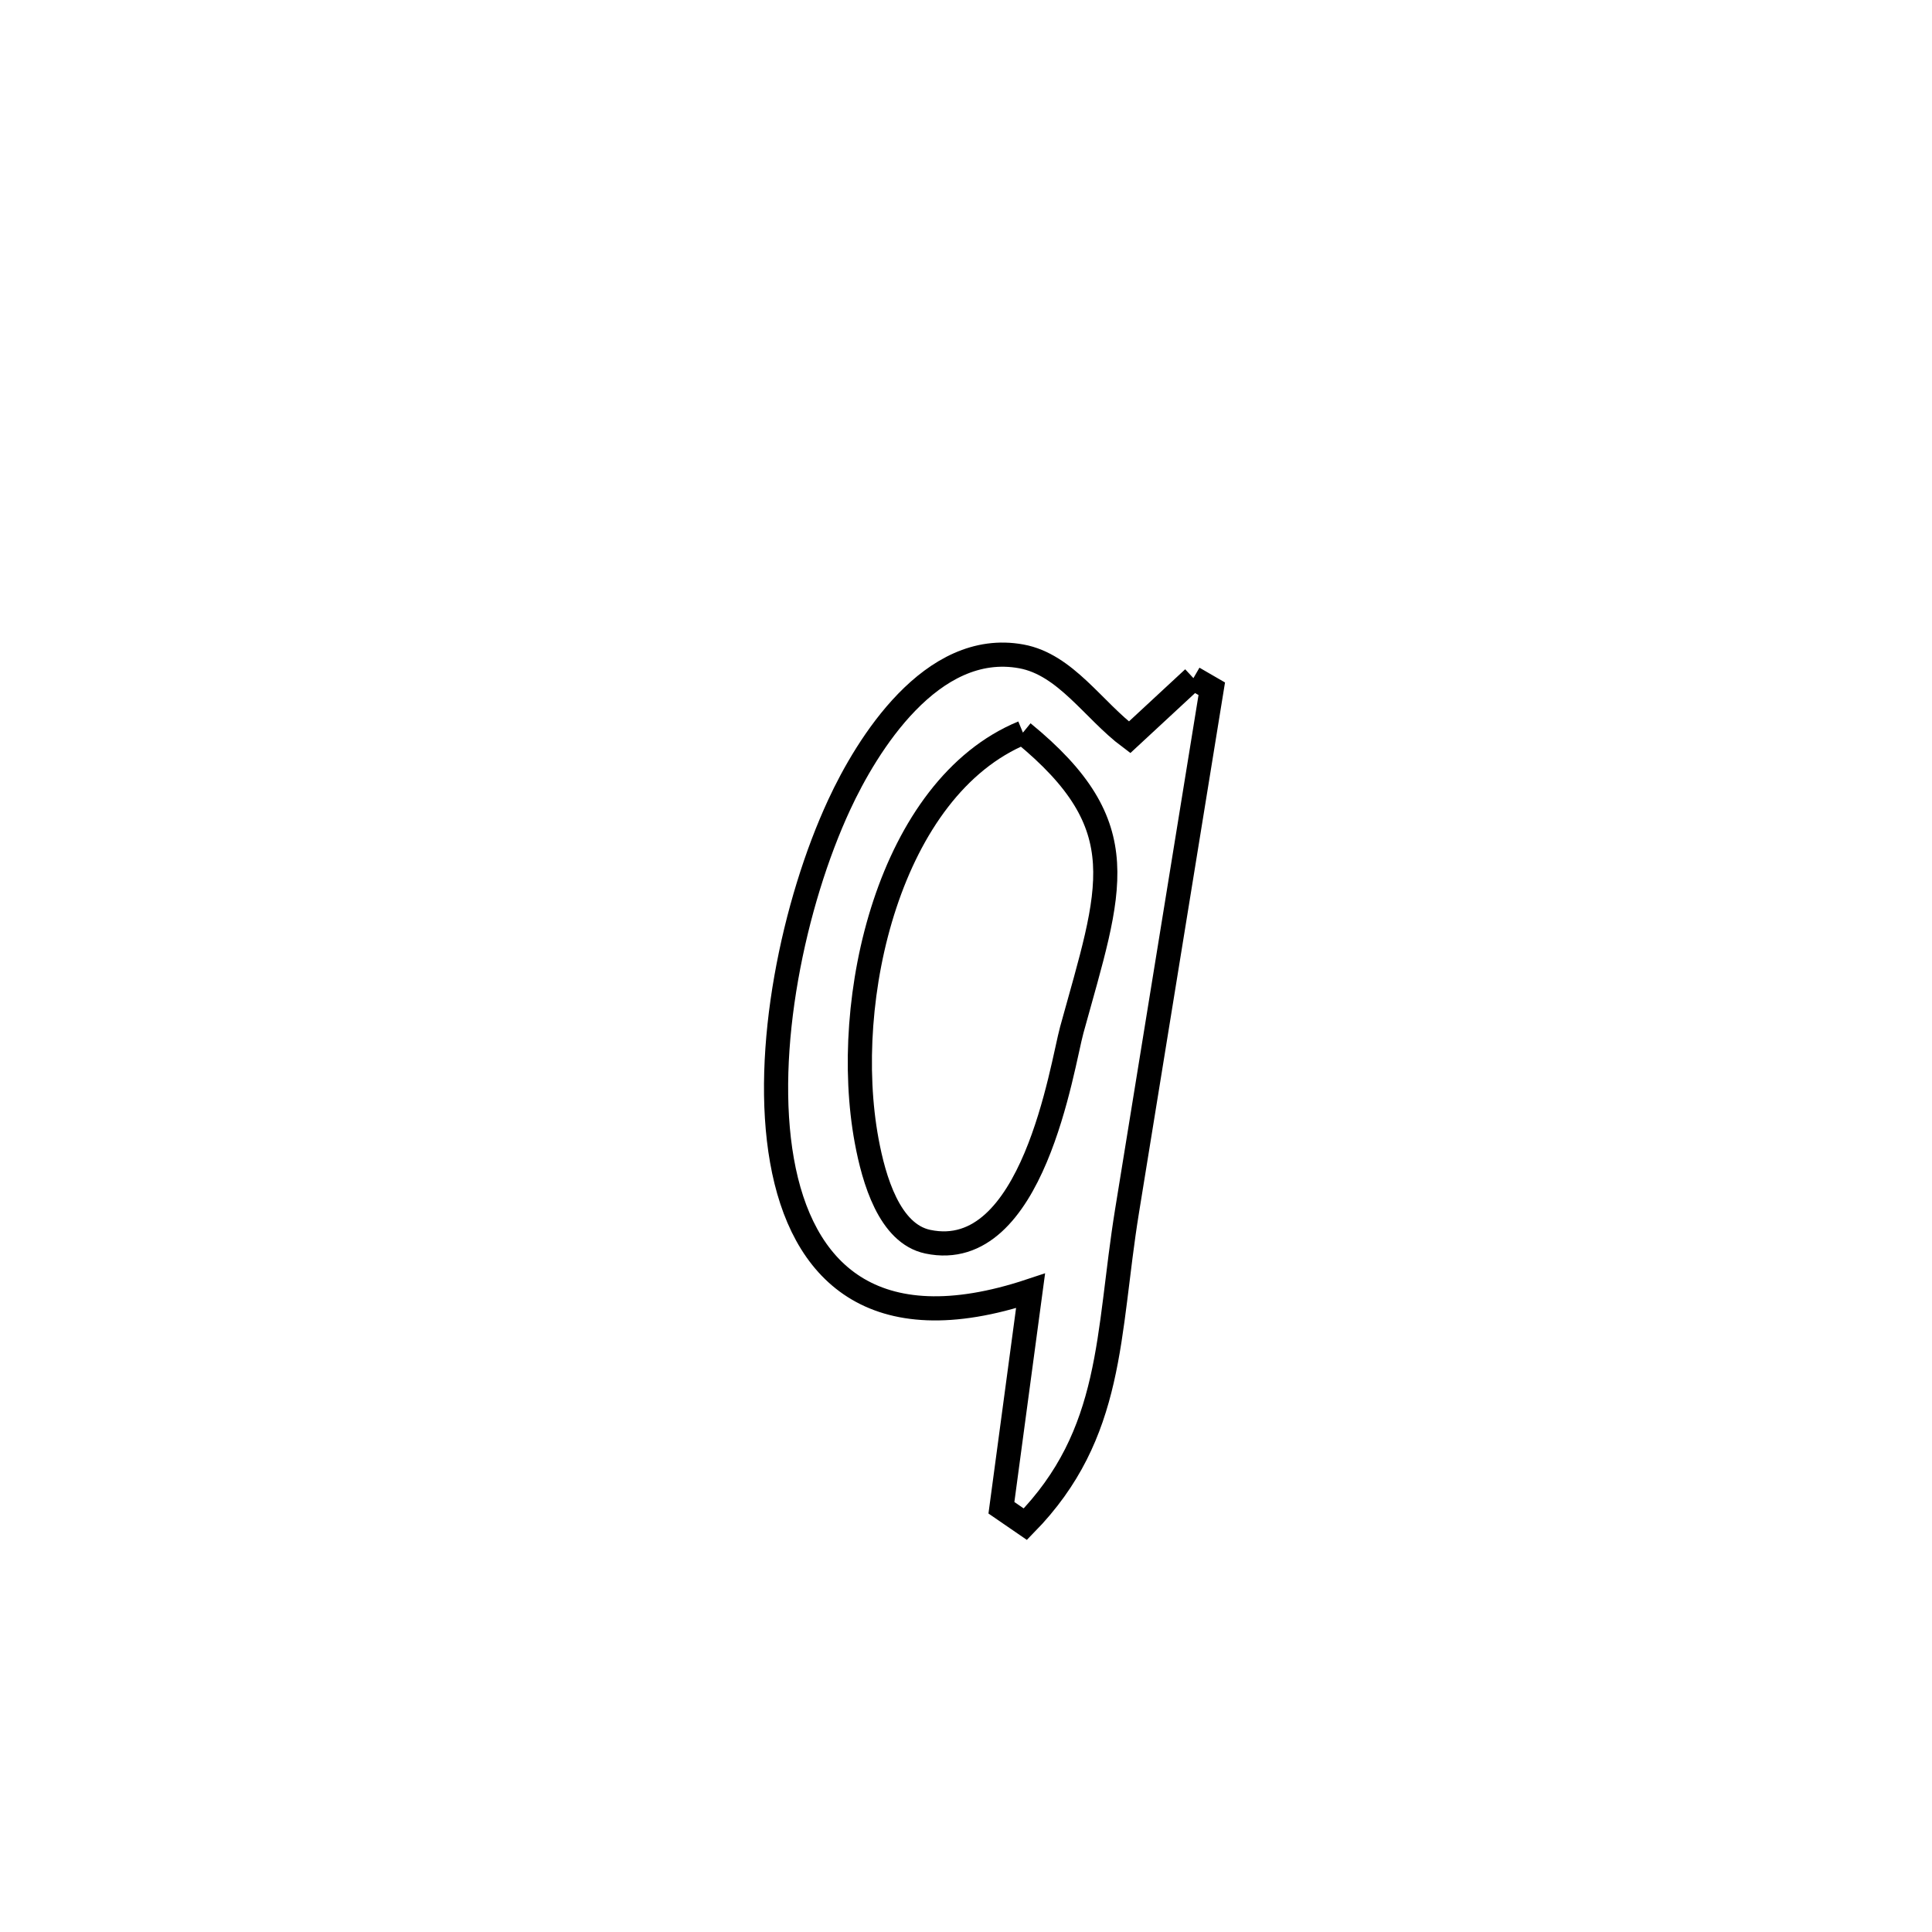 <svg xmlns="http://www.w3.org/2000/svg" viewBox="0.0 0.0 24.0 24.0" height="200px" width="200px"><path fill="none" stroke="black" stroke-width=".3" stroke-opacity="1.0"  filling="0" d="M14.825 8.424 L14.825 8.424 C14.901 8.468 14.977 8.512 15.053 8.556 L15.053 8.556 C14.702 10.72 14.351 12.884 14 15.047 C13.752 16.58 13.841 17.807 12.737 18.934 L12.737 18.934 C12.638 18.866 12.539 18.798 12.44 18.73 L12.44 18.73 C12.561 17.832 12.681 16.933 12.802 16.035 L12.802 16.035 C10.832 16.69 9.956 15.787 9.714 14.417 C9.471 13.047 9.862 11.21 10.425 9.997 C10.767 9.258 11.571 7.948 12.688 8.154 C13.238 8.255 13.584 8.824 14.032 9.159 L14.032 9.159 C14.296 8.914 14.561 8.669 14.825 8.424 L14.825 8.424"></path>
<path fill="none" stroke="black" stroke-width=".3" stroke-opacity="1.0"  filling="0" d="M12.707 9.101 L12.707 9.101 C14.132 10.267 13.799 11.032 13.314 12.794 C13.192 13.238 12.835 15.7 11.526 15.425 C11.048 15.325 10.855 14.652 10.766 14.172 C10.44 12.411 11.048 9.785 12.707 9.101 L12.707 9.101"></path></svg>